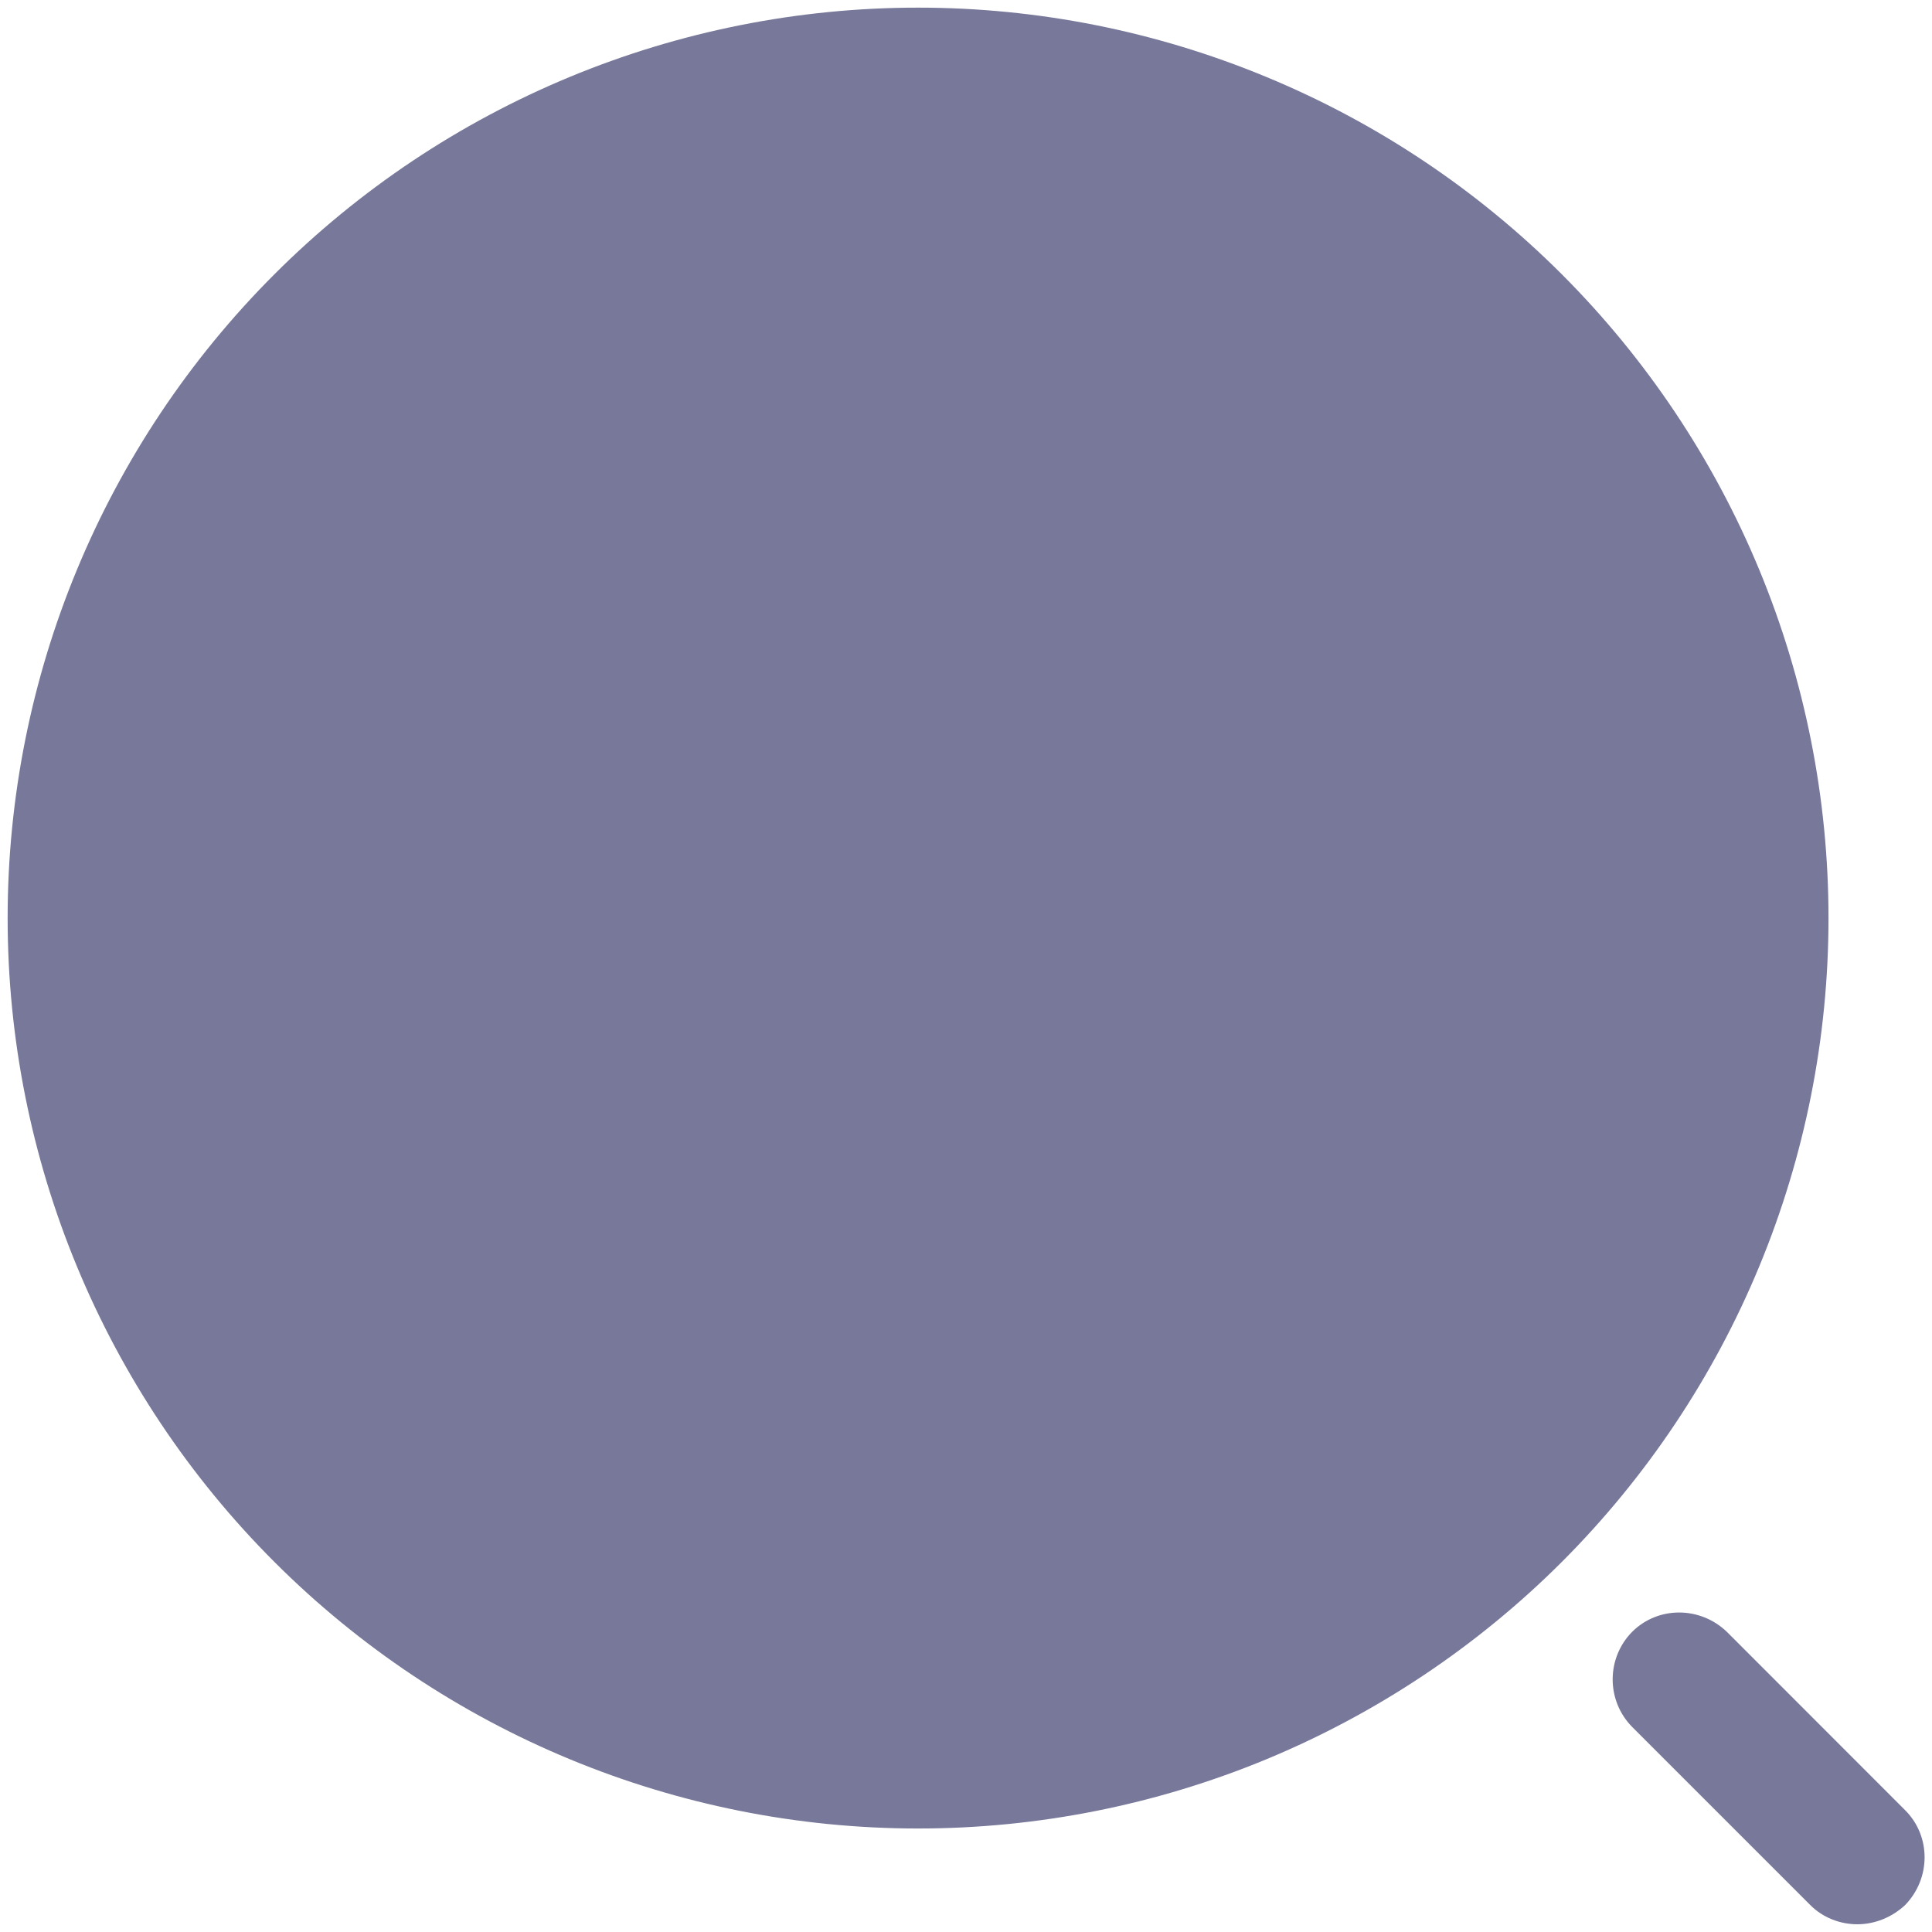 <svg width="21" height="21" viewBox="0 0 21 21" fill="none" xmlns="http://www.w3.org/2000/svg">
<path d="M9.979 19.875C11.279 19.875 12.566 19.619 13.766 19.122C14.967 18.624 16.058 17.895 16.977 16.977C17.895 16.058 18.625 14.967 19.122 13.766C19.619 12.566 19.875 11.279 19.875 9.979C19.875 8.68 19.619 7.393 19.122 6.192C18.625 4.992 17.895 3.901 16.977 2.982C16.058 2.063 14.967 1.334 13.766 0.837C12.566 0.339 11.279 0.083 9.979 0.083C7.355 0.083 4.838 1.126 2.982 2.982C1.126 4.838 0.083 7.355 0.083 9.979C0.083 12.604 1.126 15.121 2.982 16.977C4.838 18.832 7.355 19.875 9.979 19.875ZM20.188 20.916C20 20.916 19.812 20.843 19.677 20.707L17.74 18.77C17.604 18.632 17.529 18.447 17.529 18.254C17.529 18.061 17.604 17.876 17.74 17.738C18.021 17.457 18.479 17.457 18.771 17.738L20.708 19.676C20.99 19.957 20.99 20.416 20.708 20.707C20.562 20.843 20.375 20.916 20.188 20.916Z" fill="#77789A"/>
</svg>

